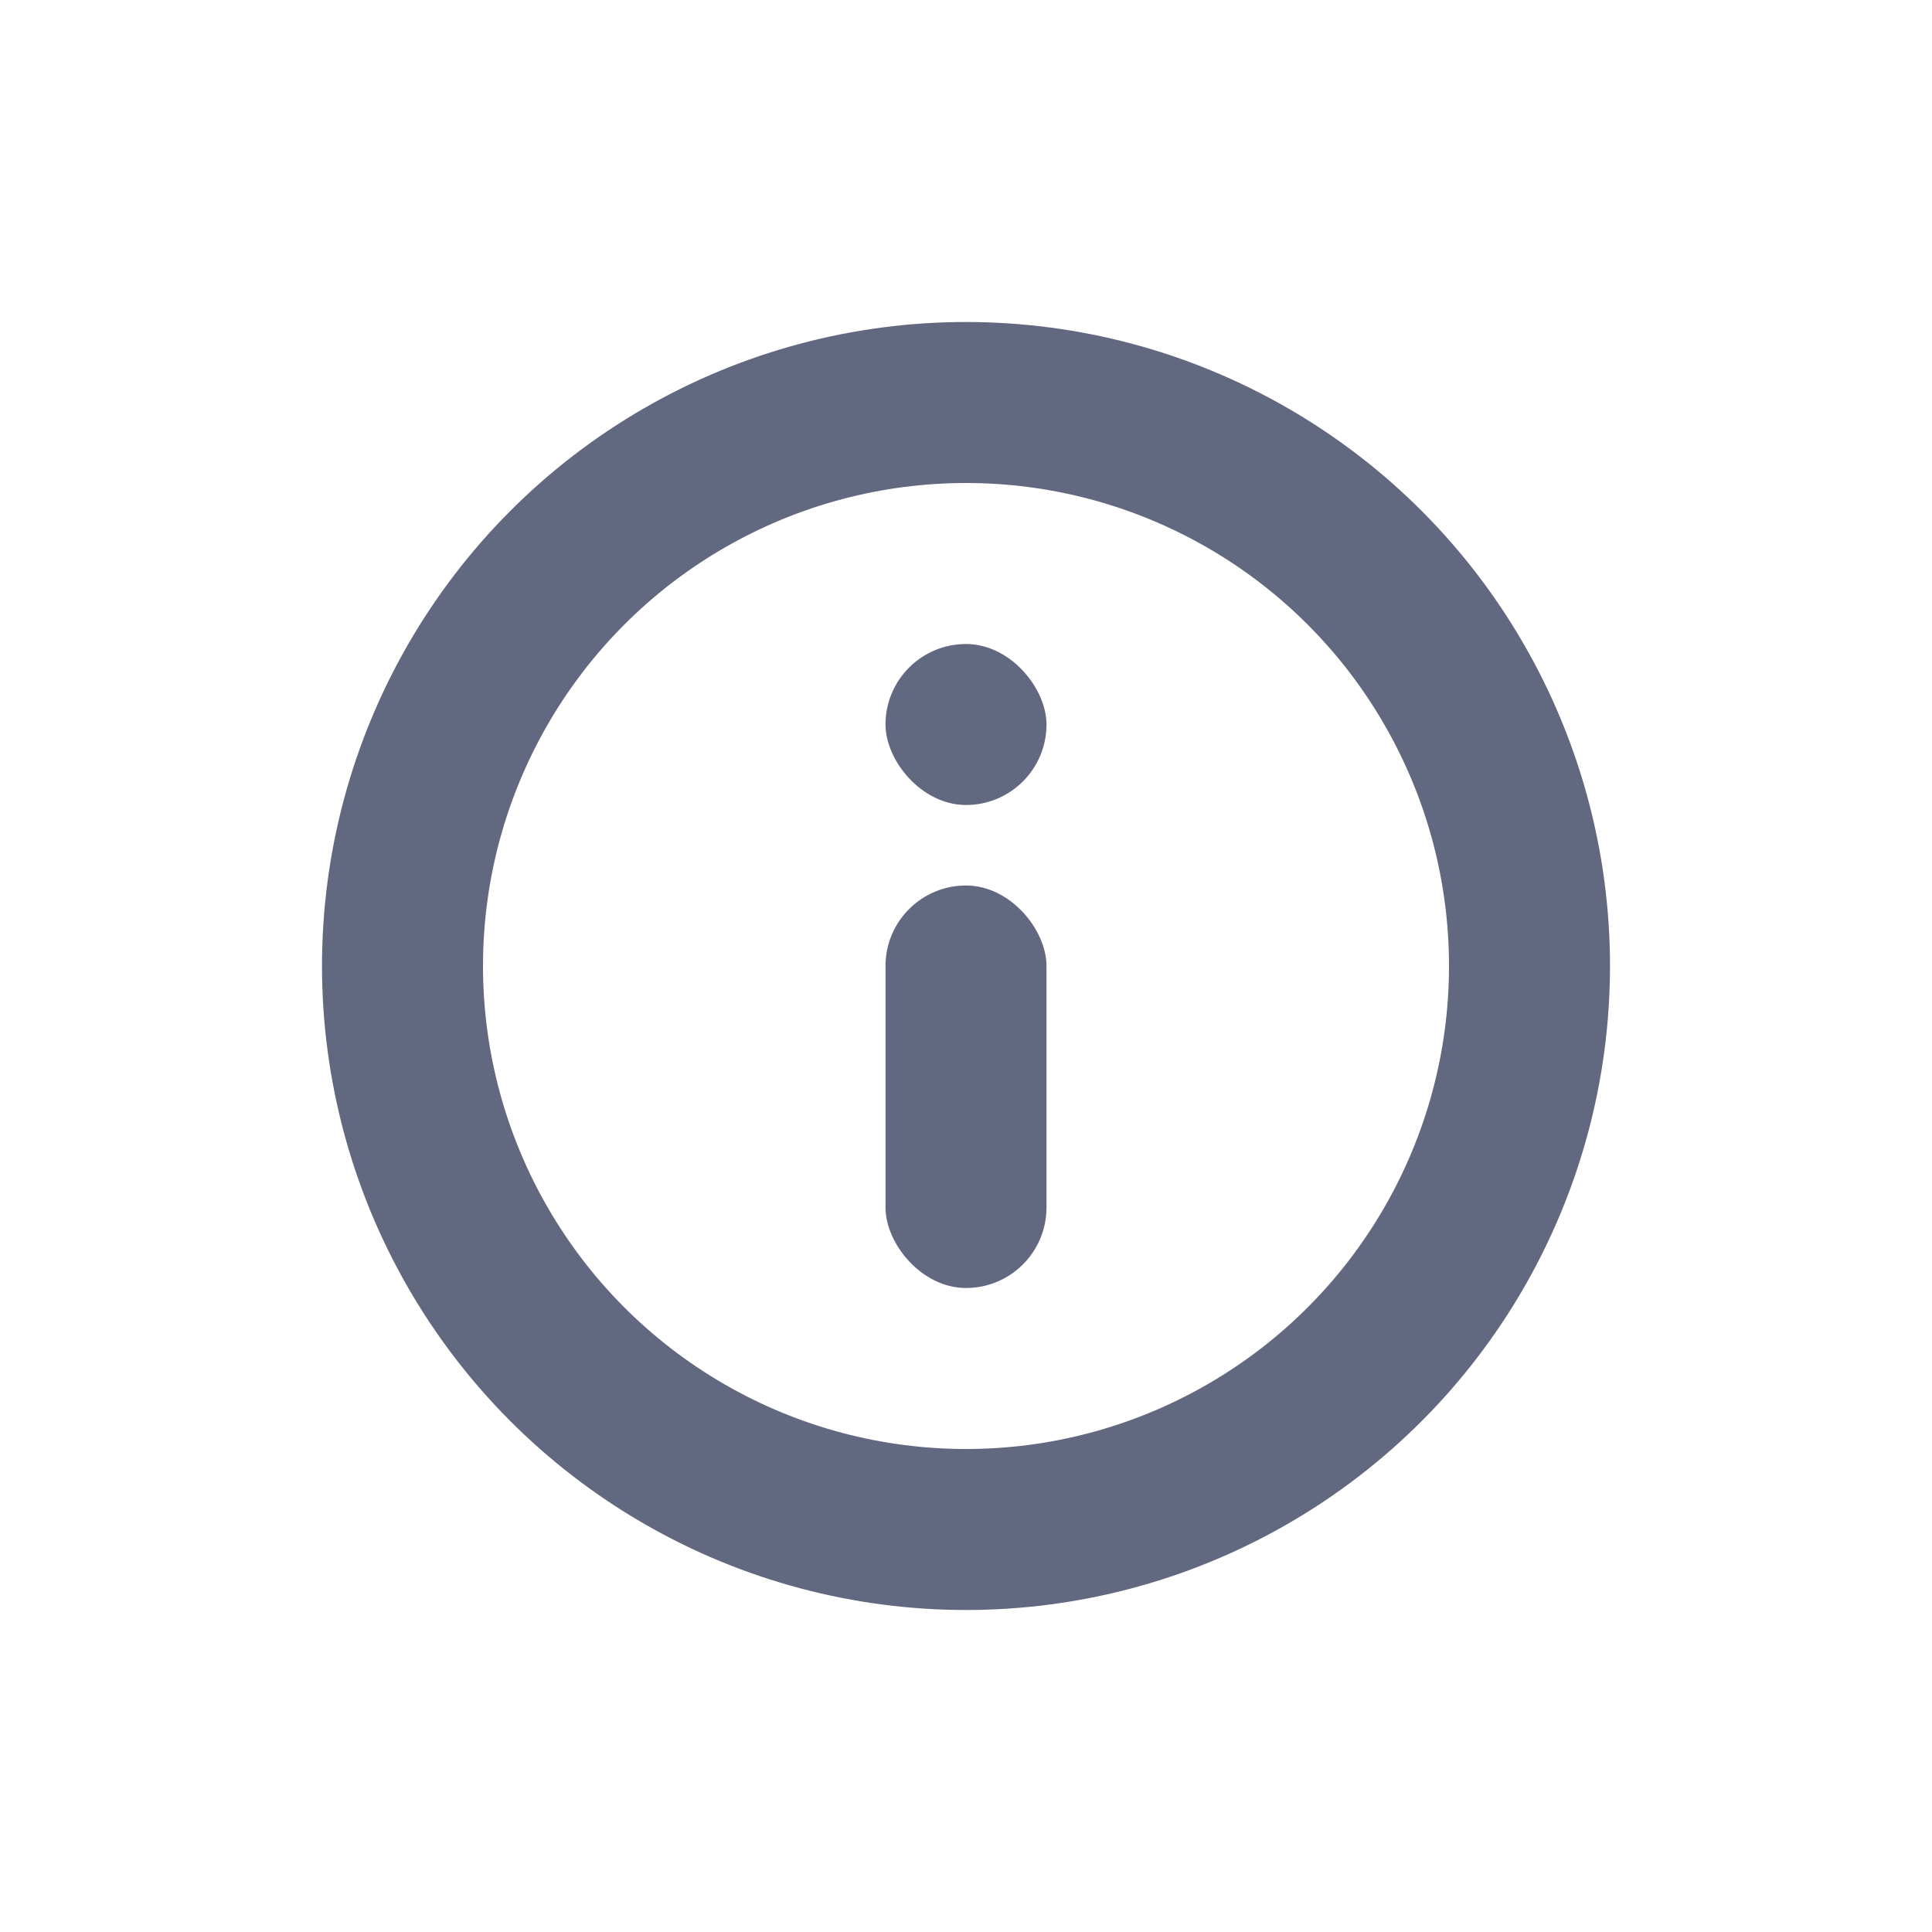 <svg width="24" height="24" fill="none" xmlns="http://www.w3.org/2000/svg"><circle cx="12" cy="12" r="7" stroke="#62687F" stroke-width="2"/><rect x="13" y="10" width="2" height="2" rx="1" transform="rotate(-180 13 10)" fill="#62687F"/><rect x="13" y="16" width="2" height="5" rx="1" transform="rotate(-180 13 16)" fill="#62687F"/></svg>